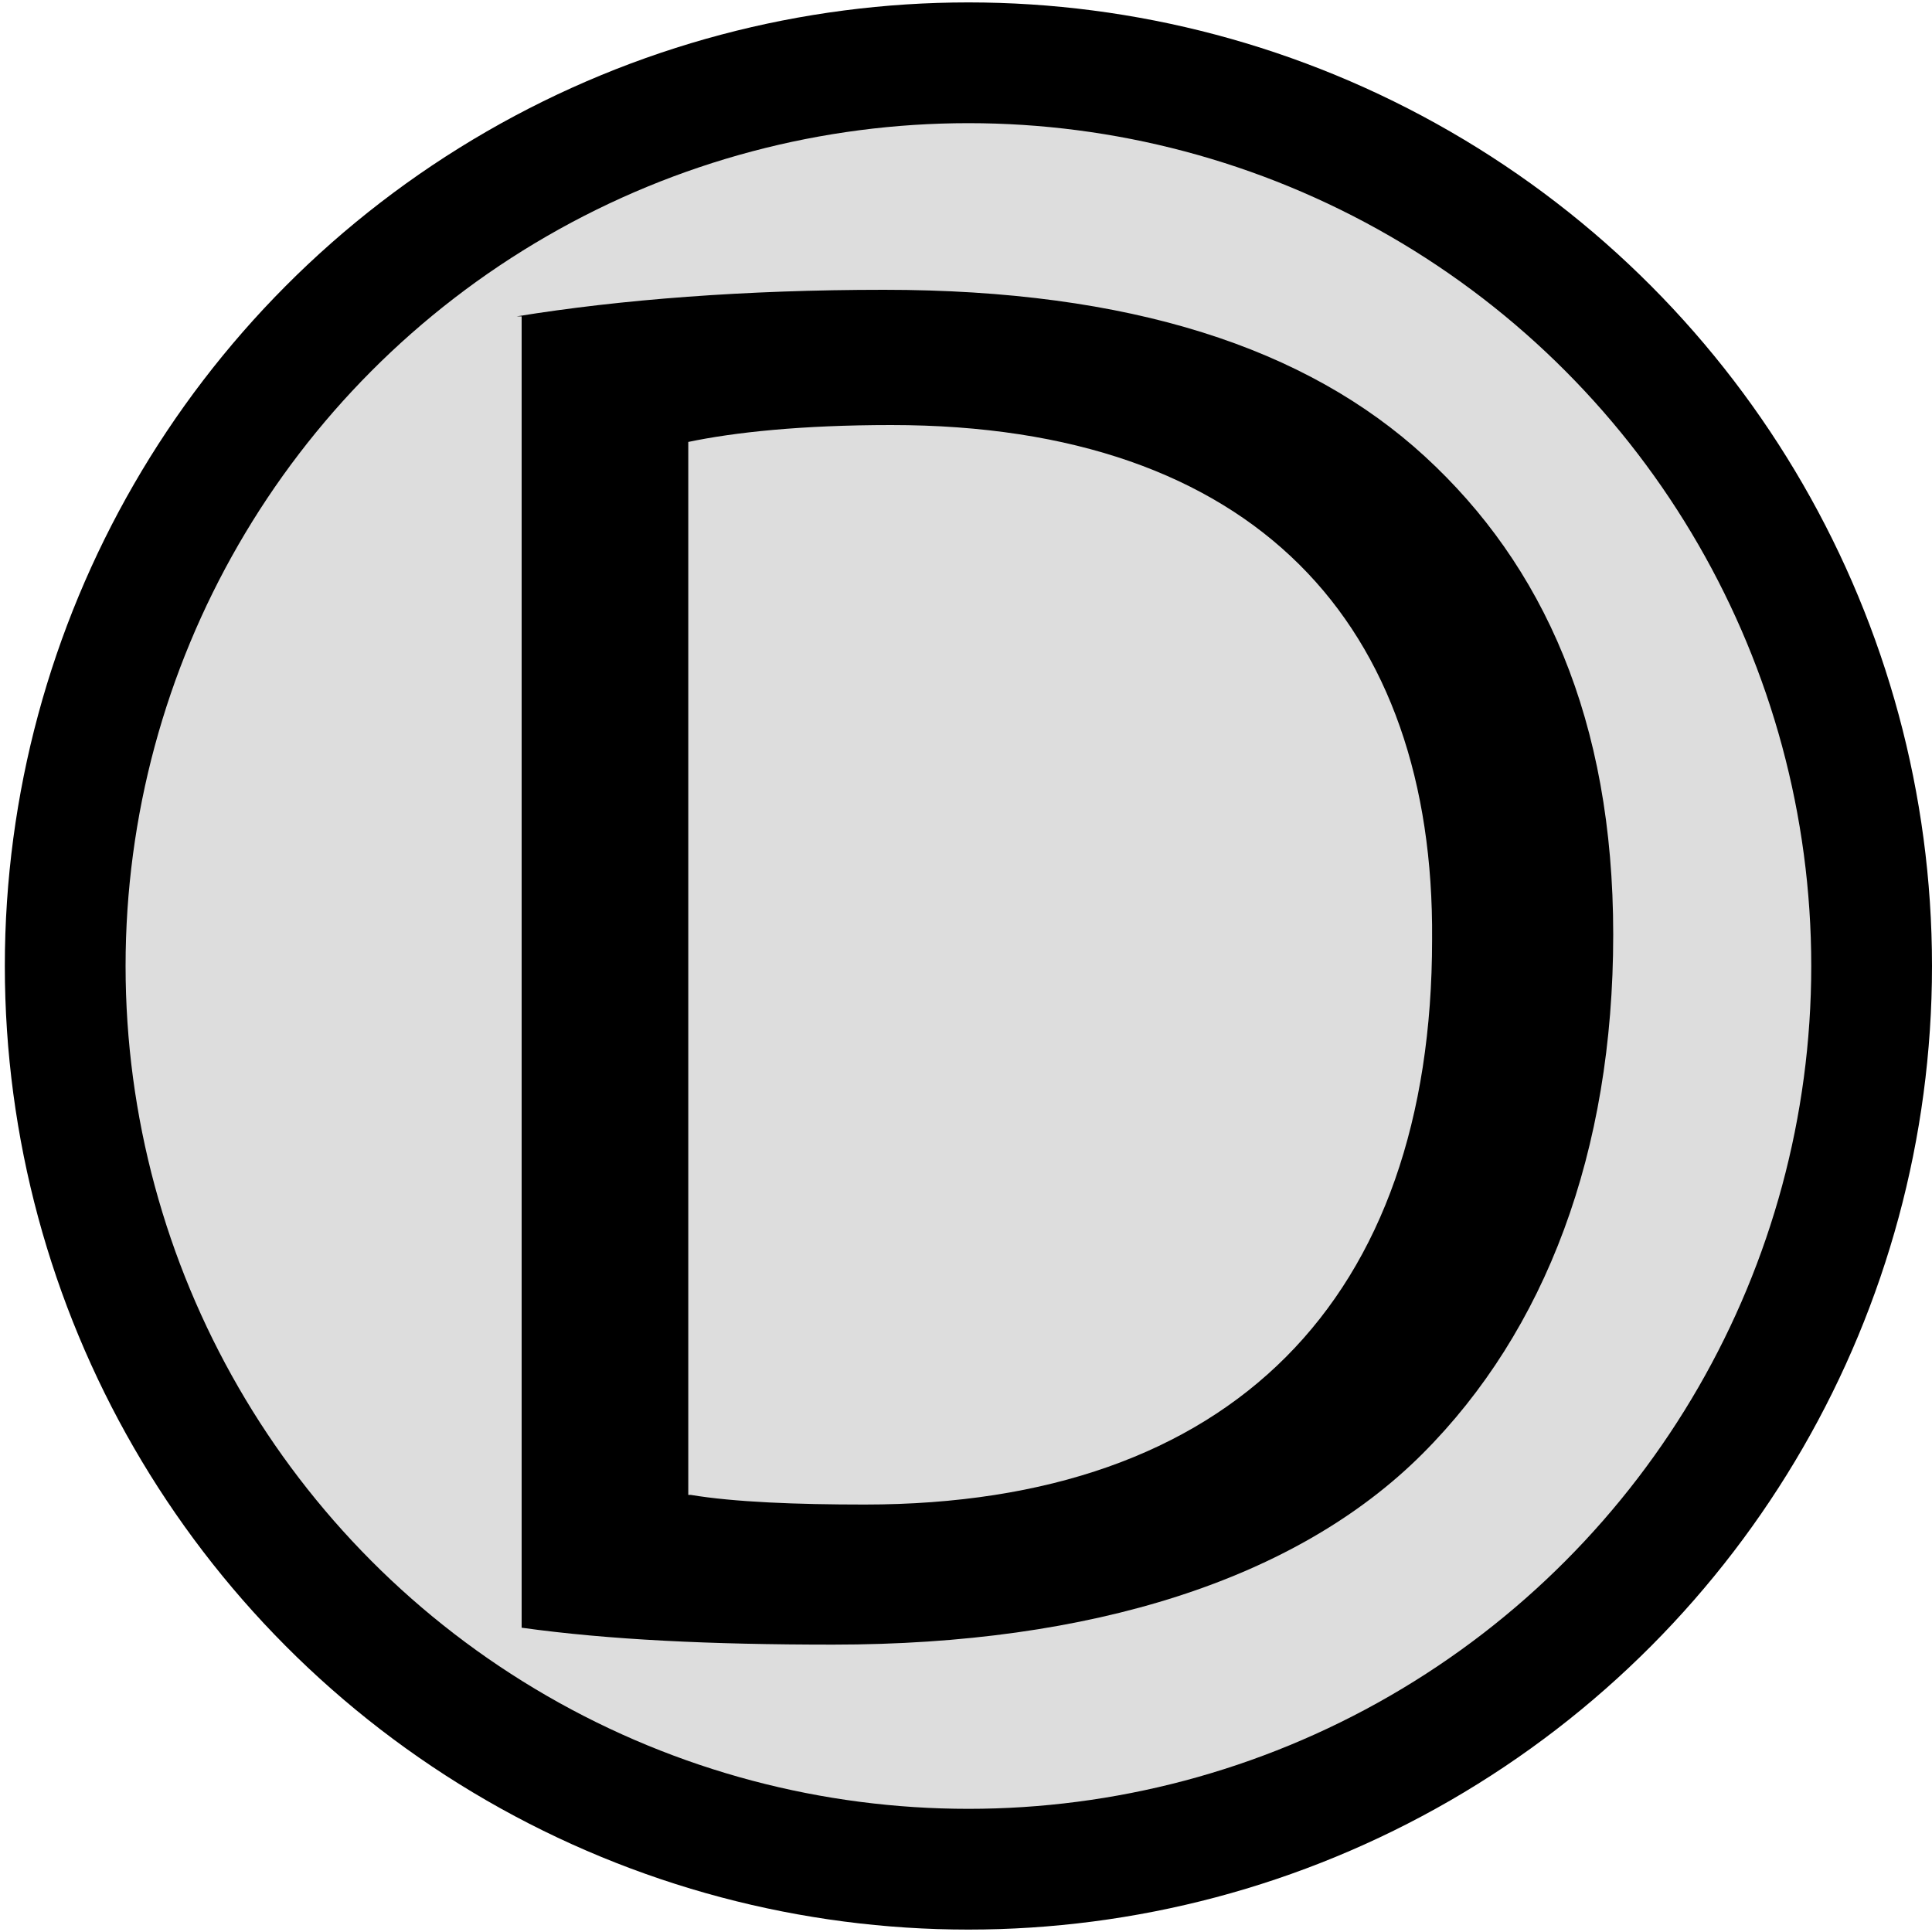 <svg xmlns="http://www.w3.org/2000/svg" viewBox="0 0 80 80" enable-background="new 0 0 80 80">
 <circle fill="#ddd" cx="40.1" cy="40" r="37.6"/>
 <ellipse fill="none" stroke="#000" stroke-width="5" stroke-miterlimit="10" cx="40.1" cy="40" rx="37.4" ry="37.4"/>
 <path d="m21.4 13.1c4.3-.7 9.5-1.1 15.2-1.1 10.2 0 17.5 2.4 22.4 6.9 4.9 4.5 7.8 10.9 7.8 19.8 0 9-2.8 16.4-7.9 21.5-5.2 5.2-13.7 7.9-24.4 7.9-5.1 0-9.3-.2-12.9-.7v-54.3zm7.2 48.8c1.8.3 4.4.4 7.2.4 15.2 0 23.5-8.5 23.5-23.4.1-13-7.3-21.3-22.4-21.3-3.7 0-6.5.3-8.4.7v43.6z"/>
</svg>
